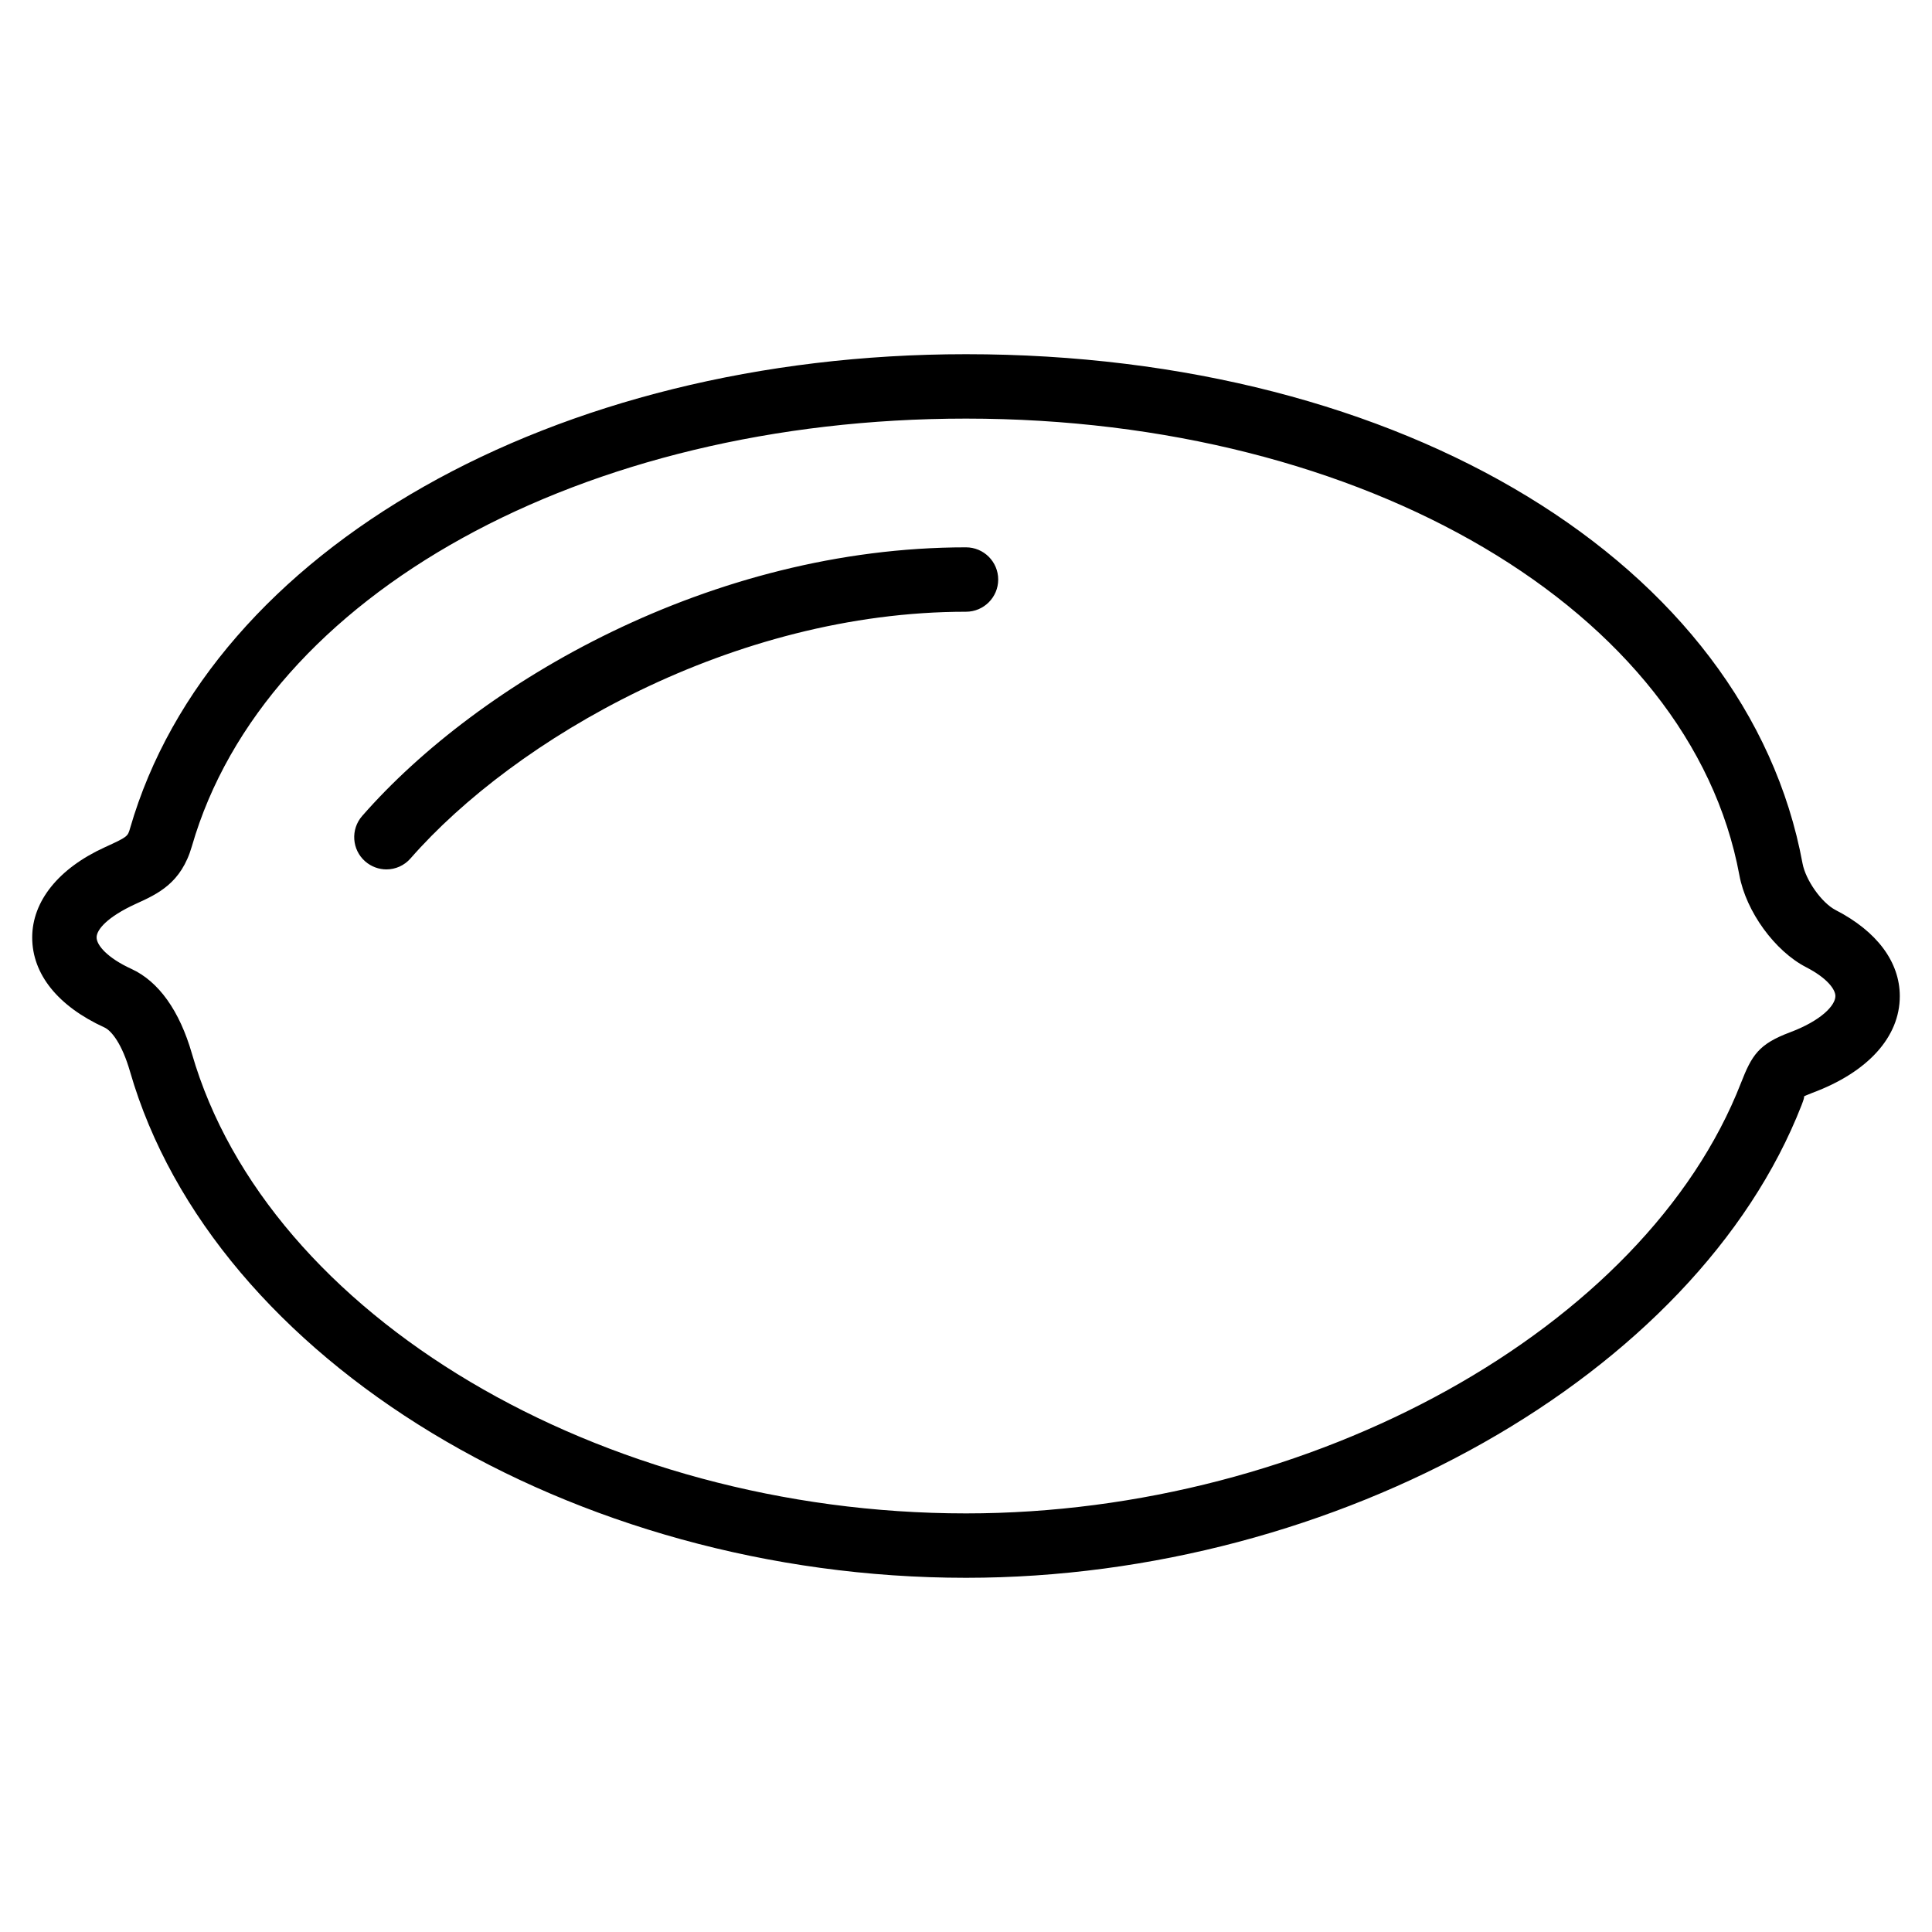 <?xml version="1.0" encoding="iso-8859-1"?>
<!-- Generator: Adobe Illustrator 19.0.0, SVG Export Plug-In . SVG Version: 6.00 Build 0)  -->
<svg version="1.1" id="Layer_1" xmlns="http://www.w3.org/2000/svg" xmlns:xlink="http://www.w3.org/1999/xlink" x="0px" y="0px"
	 viewBox="0 0 30 30" style="enable-background:new 0 0 30 30;" xml:space="preserve">
<g>
	<g>
		<path d="M15,8.499c-3.956,0-7.56,2.095-9.376,4.171c-0.182,0.208-0.161,0.524,0.047,0.706C5.766,13.458,5.883,13.5,6,13.5
			c0.139,0,0.277-0.058,0.376-0.172C7.99,11.484,11.377,9.499,15,9.499c0.276,0,0.5-0.224,0.5-0.5S15.276,8.499,15,8.499z
			 M28.503,14.131c-0.215-0.111-0.464-0.462-0.513-0.722C27.13,8.753,21.787,5.5,15,5.5c-6.391,0-11.728,3.027-12.98,7.361
			c-0.037,0.129-0.038,0.133-0.396,0.297C0.909,13.485,0.5,13.995,0.5,14.557c0,0.569,0.398,1.066,1.123,1.398
			c0.11,0.051,0.273,0.257,0.396,0.684C3.313,21.12,8.893,24.5,15,24.5c5.764,0,11.338-3.146,12.975-7.34
			c0.029-0.076,0.047-0.13,0.036-0.134c0.006-0.004,0.033-0.019,0.133-0.057c0.862-0.321,1.356-0.868,1.356-1.5
			C29.5,14.938,29.146,14.462,28.503,14.131z M27.792,16.031c-0.484,0.182-0.59,0.354-0.759,0.787
			C25.547,20.627,20.373,23.5,15,23.5c-5.677,0-10.845-3.069-12.02-7.139c-0.192-0.667-0.517-1.122-0.94-1.316
			c-0.373-0.171-0.54-0.368-0.54-0.489c0-0.121,0.167-0.318,0.605-0.519c0.349-0.158,0.709-0.323,0.875-0.898
			C4.109,9.229,9.052,6.5,15,6.5c6.198,0,11.248,2.982,12.009,7.09c0.104,0.565,0.551,1.179,1.037,1.429
			c0.335,0.173,0.454,0.349,0.454,0.448C28.5,15.612,28.279,15.849,27.792,16.031z"/>
	</g>
</g>
</svg>
